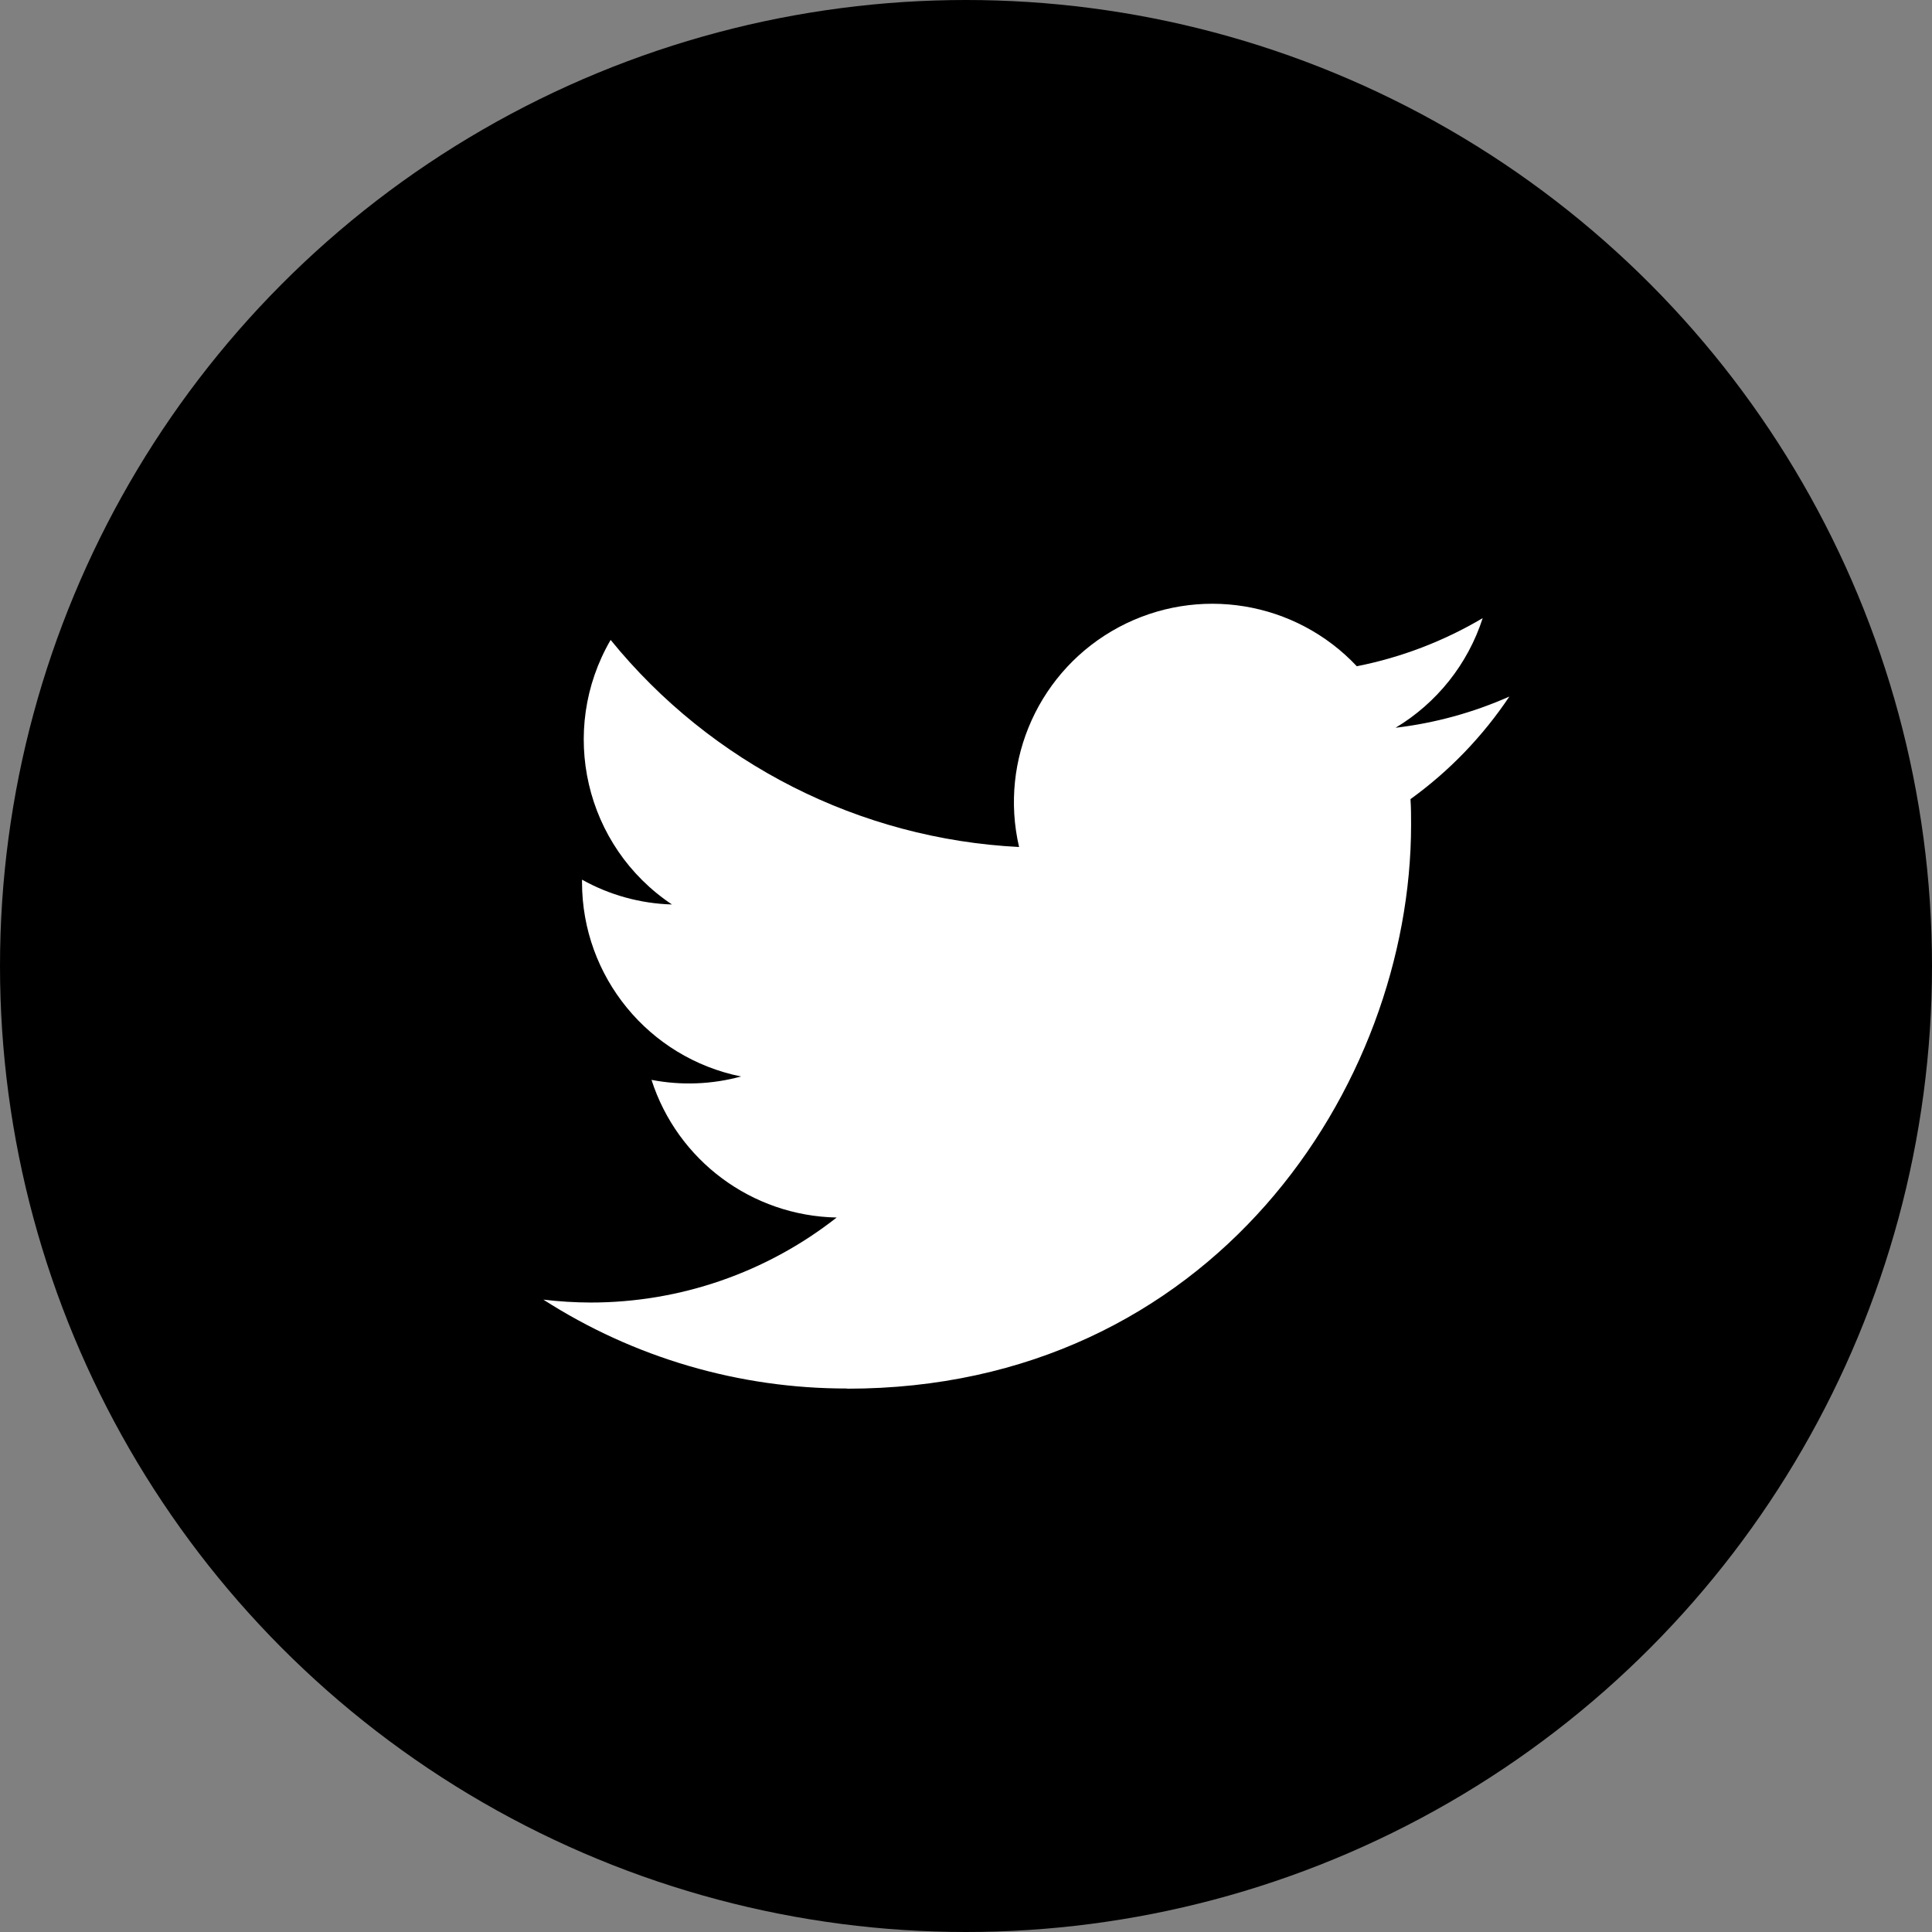 <?xml version="1.0" encoding="UTF-8"?>
<svg width="32px" height="32px" viewBox="0 0 32 32" version="1.1" xmlns="http://www.w3.org/2000/svg" xmlns:xlink="http://www.w3.org/1999/xlink">
    <rect x="0" y="0" width="32" height="32" fill="#808080" stroke="none"/>
    <!-- Generator: Sketch 48.2 (47327) - http://www.bohemiancoding.com/sketch -->
    <title>ru-tw@1x</title>
    <desc>Created with Sketch.</desc>
    <defs></defs>
    <g id="D-02-home-menu-b" stroke="none" stroke-width="1" fill="none" fill-rule="evenodd" transform="translate(-755, -638)">
        <g id="MENU">
            <g id="Social-Icons" transform="translate(644, 638)">
                <g id="ru-tw" transform="translate(111, 0)">
                    <circle id="btn" fill="#000000" cx="16" cy="16" r="16"></circle>
                    <path d="M14.032,23.001 C20.069,23.001 23.372,17.999 23.372,13.661 C23.372,13.519 23.372,13.377 23.362,13.236 C24.005,12.772 24.559,12.196 25,11.537 C24.401,11.803 23.765,11.977 23.115,12.054 C23.8,11.643 24.313,10.998 24.558,10.238 C23.913,10.62 23.208,10.89 22.473,11.035 C21.456,9.953 19.839,9.688 18.529,10.389 C17.22,11.09 16.543,12.582 16.879,14.029 C14.24,13.896 11.78,12.65 10.114,10.599 C9.242,12.099 9.687,14.018 11.13,14.981 C10.608,14.966 10.096,14.825 9.64,14.57 C9.64,14.584 9.64,14.598 9.64,14.612 C9.64,16.174 10.742,17.52 12.274,17.83 C11.79,17.962 11.283,17.981 10.791,17.886 C11.221,19.223 12.454,20.139 13.858,20.166 C12.696,21.079 11.26,21.575 9.781,21.574 C9.52,21.573 9.259,21.557 9,21.526 C10.501,22.49 12.248,23.001 14.032,22.998" id="ru-twitter-icon" fill="#FFFFFF" fill-rule="nonzero"></path>
                </g>
            </g>
        </g>
    </g>
</svg>